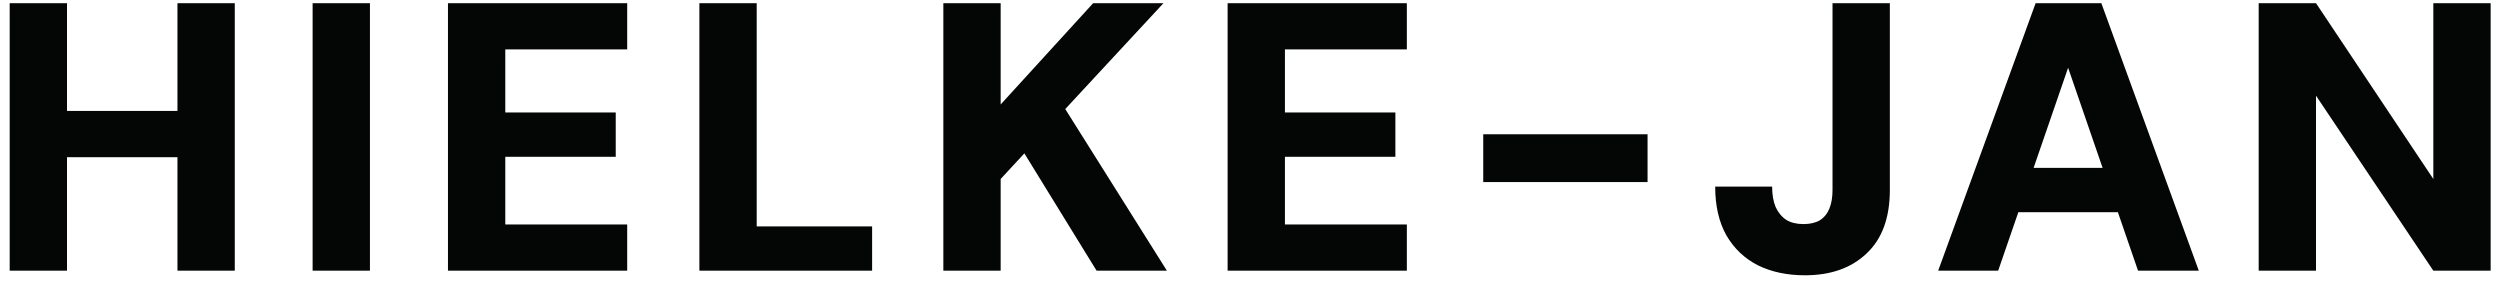 <svg width="157" height="18" viewBox="0 0 157 18" fill="none" xmlns="http://www.w3.org/2000/svg">
<path d="M11.144 17V0.2H14.744V17H11.144ZM0.608 17V0.2H4.208V17H0.608ZM3.752 9.872V6.968H11.72V9.872H3.752ZM19.632 17V0.2H23.232V17H19.632ZM28.132 17V0.2H39.388V3.104H31.732V7.064H38.668V9.848H31.732V14.096H39.388V17H28.132ZM43.921 17V0.2H47.521V14.216H54.769V17H43.921ZM59.242 17V0.2H62.842V6.56L68.65 0.2H73.066L66.898 6.848L73.282 17H68.866L64.33 9.632L62.842 11.24V17H59.242ZM77.094 17V0.2H88.35V3.104H80.694V7.064H87.63V9.848H80.694V14.096H88.35V17H77.094ZM93.147 11.432V8.432H103.467V11.432H93.147ZM113.354 17.288C112.234 17.288 111.25 17.08 110.402 16.664C109.554 16.232 108.89 15.6 108.41 14.768C107.946 13.936 107.714 12.92 107.714 11.72H111.29C111.29 12.216 111.362 12.64 111.506 12.992C111.666 13.344 111.89 13.616 112.178 13.808C112.466 13.984 112.826 14.072 113.258 14.072C113.674 14.072 114.018 13.992 114.29 13.832C114.562 13.656 114.762 13.408 114.89 13.088C115.018 12.768 115.082 12.384 115.082 11.936V0.2H118.682V11.936C118.682 13.68 118.194 15.008 117.218 15.92C116.258 16.832 114.97 17.288 113.354 17.288ZM121.717 17L127.837 0.2H131.965L138.085 17H134.269L129.877 4.256L125.485 17H121.717ZM124.381 13.328L125.341 10.544H134.149L135.085 13.328H124.381ZM141.845 17V0.2H145.445L152.813 11.24V0.2H156.413V17H152.813L145.445 6.008V17H141.845Z" fill="#040606"/>
</svg>
